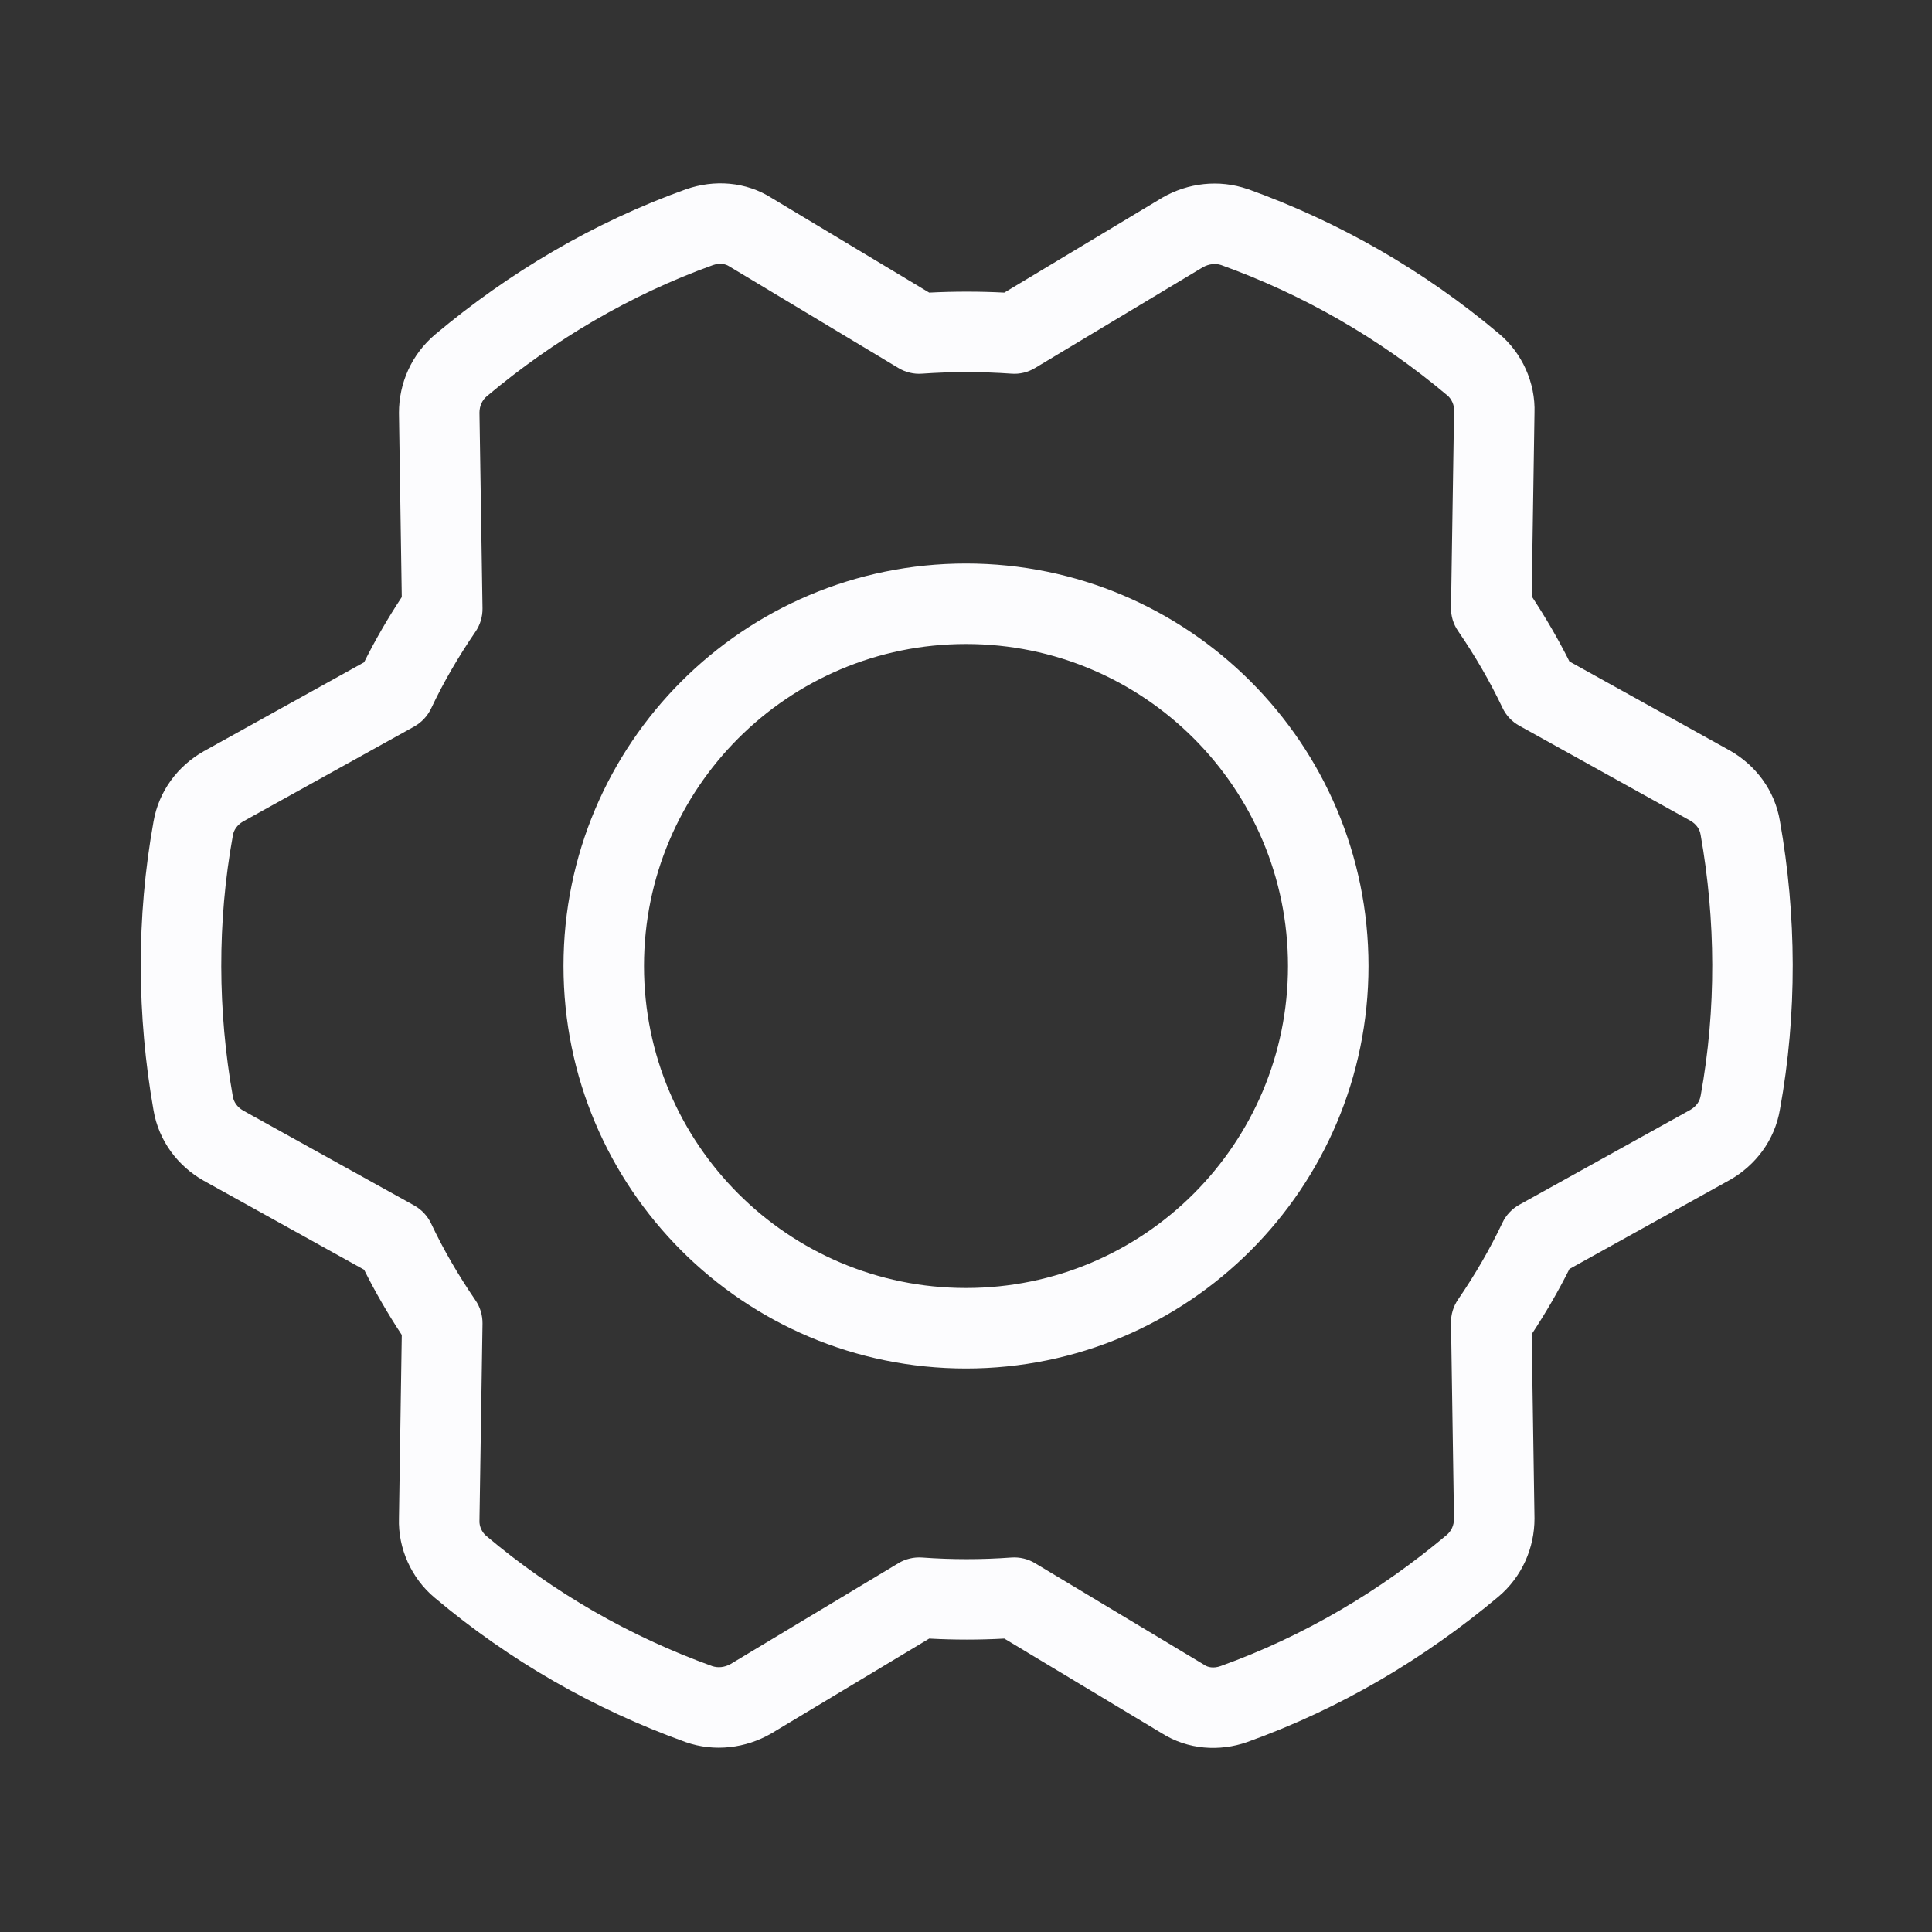 <svg width="24" height="24" viewBox="0 0 24 24" fill="none" xmlns="http://www.w3.org/2000/svg">
<rect x="0" y="0" width="24" height="24" fill="#333333" stroke="none"/>
<path fill-rule="evenodd" clip-rule="evenodd" d="M8.857 3.293C7.821 3.666 6.879 4.225 6.049 4.921C5.99 4.97 5.957 5.042 5.956 5.125L5.994 7.558C5.995 7.661 5.965 7.763 5.906 7.848C5.695 8.157 5.511 8.471 5.355 8.802C5.31 8.896 5.237 8.974 5.146 9.025L3.021 10.204C2.944 10.249 2.904 10.313 2.893 10.376L2.892 10.383C2.697 11.456 2.705 12.559 2.892 13.619L2.893 13.624C2.904 13.687 2.944 13.751 3.021 13.796L5.146 14.975C5.237 15.026 5.31 15.104 5.355 15.198C5.511 15.529 5.695 15.843 5.906 16.152C5.965 16.237 5.995 16.338 5.994 16.442L5.956 18.893C5.953 18.959 5.987 19.035 6.039 19.078L6.041 19.08C6.885 19.791 7.835 20.333 8.847 20.697C8.916 20.72 8.998 20.715 9.076 20.671L11.161 19.418C11.249 19.365 11.352 19.341 11.454 19.348C11.824 19.375 12.194 19.375 12.564 19.348C12.667 19.341 12.769 19.365 12.857 19.418L14.948 20.674C14.953 20.678 14.958 20.681 14.963 20.684C15.006 20.712 15.076 20.727 15.162 20.697C16.198 20.325 17.14 19.766 17.969 19.07C18.029 19.02 18.062 18.949 18.062 18.865L18.025 16.433C18.023 16.329 18.054 16.228 18.113 16.142C18.324 15.834 18.507 15.519 18.664 15.189C18.708 15.095 18.782 15.017 18.873 14.966L20.998 13.787C21.075 13.742 21.115 13.678 21.125 13.615L21.127 13.607C21.322 12.534 21.314 11.432 21.126 10.371L21.125 10.367C21.115 10.303 21.075 10.239 20.998 10.195L18.873 9.015C18.782 8.965 18.708 8.887 18.664 8.792C18.507 8.462 18.324 8.147 18.113 7.839C18.054 7.754 18.023 7.652 18.025 7.549L18.063 5.098C18.066 5.032 18.031 4.955 17.98 4.912L17.978 4.911C17.134 4.2 16.184 3.658 15.171 3.293C15.103 3.27 15.021 3.276 14.942 3.32L12.857 4.572C12.769 4.625 12.667 4.65 12.564 4.642C12.194 4.616 11.824 4.616 11.454 4.642C11.352 4.65 11.249 4.625 11.161 4.572L9.071 3.316C9.066 3.313 9.061 3.31 9.056 3.307C9.013 3.279 8.943 3.264 8.857 3.293ZM9.592 2.463C9.262 2.252 8.868 2.231 8.526 2.35L8.522 2.351C7.365 2.766 6.32 3.388 5.407 4.154C5.11 4.404 4.956 4.763 4.956 5.128L4.991 7.417C4.819 7.678 4.663 7.947 4.523 8.227L2.532 9.332L2.527 9.335C2.212 9.514 1.973 9.823 1.907 10.207C1.691 11.402 1.701 12.622 1.907 13.791C1.972 14.176 2.212 14.486 2.527 14.665L4.523 15.773C4.663 16.053 4.819 16.322 4.991 16.583L4.956 18.858C4.943 19.239 5.114 19.608 5.397 19.845C6.333 20.634 7.388 21.235 8.512 21.639L8.517 21.641C8.878 21.767 9.263 21.716 9.576 21.537L11.543 20.355C11.854 20.372 12.165 20.372 12.476 20.355L14.427 21.528C14.757 21.738 15.151 21.76 15.492 21.641L15.497 21.639C16.654 21.224 17.698 20.602 18.612 19.836C18.908 19.587 19.062 19.228 19.062 18.863L19.027 16.574C19.199 16.313 19.356 16.044 19.496 15.764L21.486 14.659L21.492 14.656C21.806 14.476 22.046 14.167 22.111 13.783C22.328 12.589 22.318 11.369 22.111 10.2C22.047 9.815 21.807 9.505 21.492 9.325L19.496 8.217C19.356 7.937 19.199 7.669 19.027 7.407L19.062 5.132C19.076 4.752 18.905 4.382 18.622 4.146C17.686 3.357 16.631 2.756 15.507 2.351L15.502 2.35C15.14 2.224 14.756 2.274 14.443 2.453L12.476 3.635C12.165 3.619 11.854 3.619 11.543 3.635L9.592 2.463ZM12 8C9.791 8 8 9.791 8 12C8 14.209 9.791 16 12 16C14.209 16 16 14.209 16 12C16 9.791 14.209 8 12 8ZM7 12C7 9.239 9.238 7 12 7C14.761 7 17 9.239 17 12C17 14.761 14.761 17 12 17C9.238 17 7 14.761 7 12Z" fill="#FCFCFE"/>
</svg>
